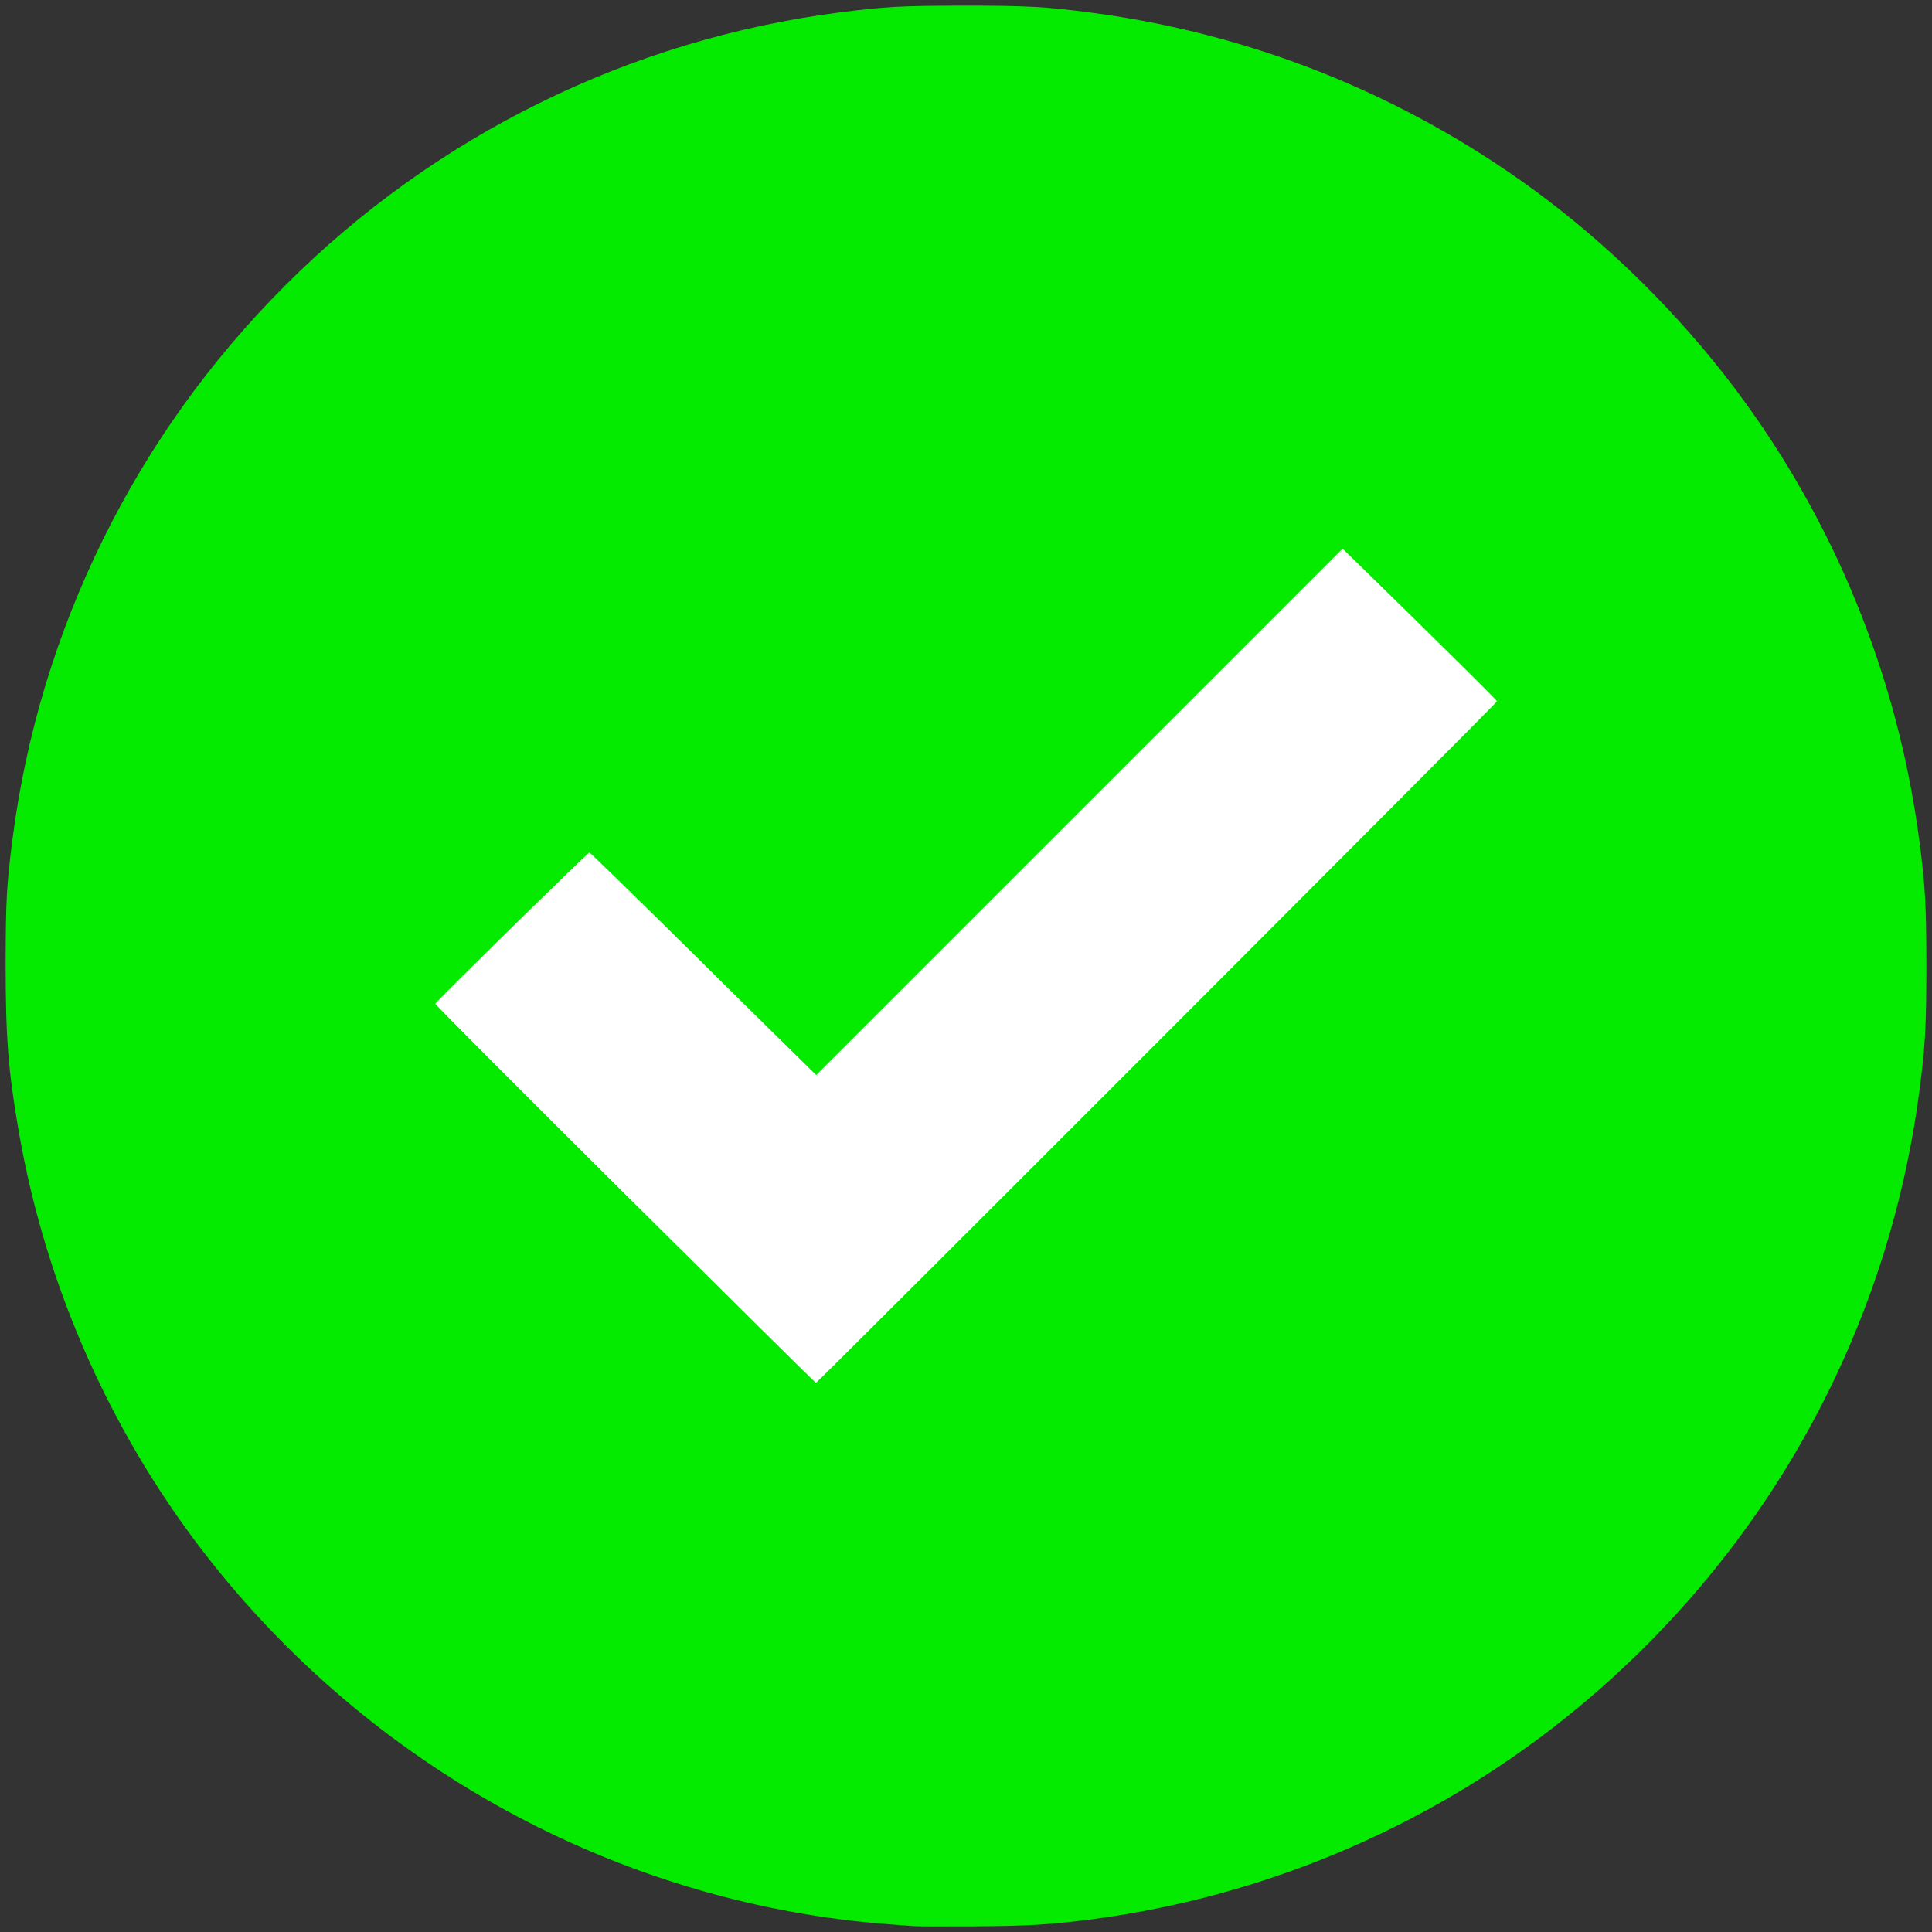 <?xml version="1.0" encoding="utf-8"?>

<!DOCTYPE svg PUBLIC "-//W3C//DTD SVG 20010904//EN" "http://www.w3.org/TR/2001/REC-SVG-20010904/DTD/svg10.dtd">
<svg version="1.0" xmlns="http://www.w3.org/2000/svg" width="1541px" height="1541px" viewBox="0 0 1541 1541" preserveAspectRatio="xMidYMid meet">
 <rect x="0" y="0" width="1541" height="1541" fill="#333333" stroke="none"/>
 <g fill="#04eb00">
  <path d="M730 1536.4 c-2.5 -0.2 -11 -0.8 -19 -1.4 -210.6 -15.3 -407.8 -120.1 -541.4 -287.8 -79.2 -99.5 -132.8 -218.8 -154.6 -344.5 -8.5 -49 -10.5 -75.2 -10.5 -134.2 0.1 -50.1 0.7 -62.2 5.5 -99.5 21.6 -166.8 97.9 -321.8 217.6 -441.4 119.6 -119.7 274.6 -196 441.4 -217.6 37.3 -4.8 49.4 -5.4 99.5 -5.5 50.3 0 65.7 0.8 102 5.6 127.4 16.7 247.8 64.8 351.9 140.6 60.1 43.9 116 99 161.1 158.8 79.6 105.7 130.2 229.8 147.4 361 4.7 35.7 5.6 51.9 5.6 100 0 48.1 -0.9 64.3 -5.6 100 -25.1 191.7 -121 365.5 -270.6 490.2 -110.7 92.3 -246.9 151.7 -390.3 170.3 -33.1 4.2 -49.4 5.2 -93 5.5 -23.4 0.1 -44.5 0.1 -47 -0.1z m190.3 -708.2 l268.8 -268.8 -45.8 -44.9 c-25.2 -24.8 -51.8 -50.8 -59.1 -58 l-13.3 -12.9 -208.2 208.2 c-194.5 194.5 -208.4 208.2 -211.6 208.2 -4.2 0 -1 3.1 -101.3 -96.2 l-79.7 -79 -58.6 57.7 c-32.2 31.7 -58.5 58.1 -58.5 58.5 0 1 296.8 296 297.8 296 0.4 0 121.7 -121 269.5 -268.8z"/>
 </g>
 <g fill="#fff">
  <path d="M498.5 952.4 c-83.4 -82.9 -151.5 -151.2 -151.3 -151.8 0.5 -1.7 121.6 -120.6 122.9 -120.6 0.6 0 38.3 36.8 83.8 81.7 45.4 44.9 85.9 84.9 89.9 88.7 l7.2 7.1 210 -210 209.9 -209.9 14.3 14 c67.5 66 108.8 106.9 108.8 107.8 0 1.2 -542 543.6 -543.2 543.6 -0.4 0 -68.9 -67.8 -152.3 -150.6z"/>
 </g>
</svg>